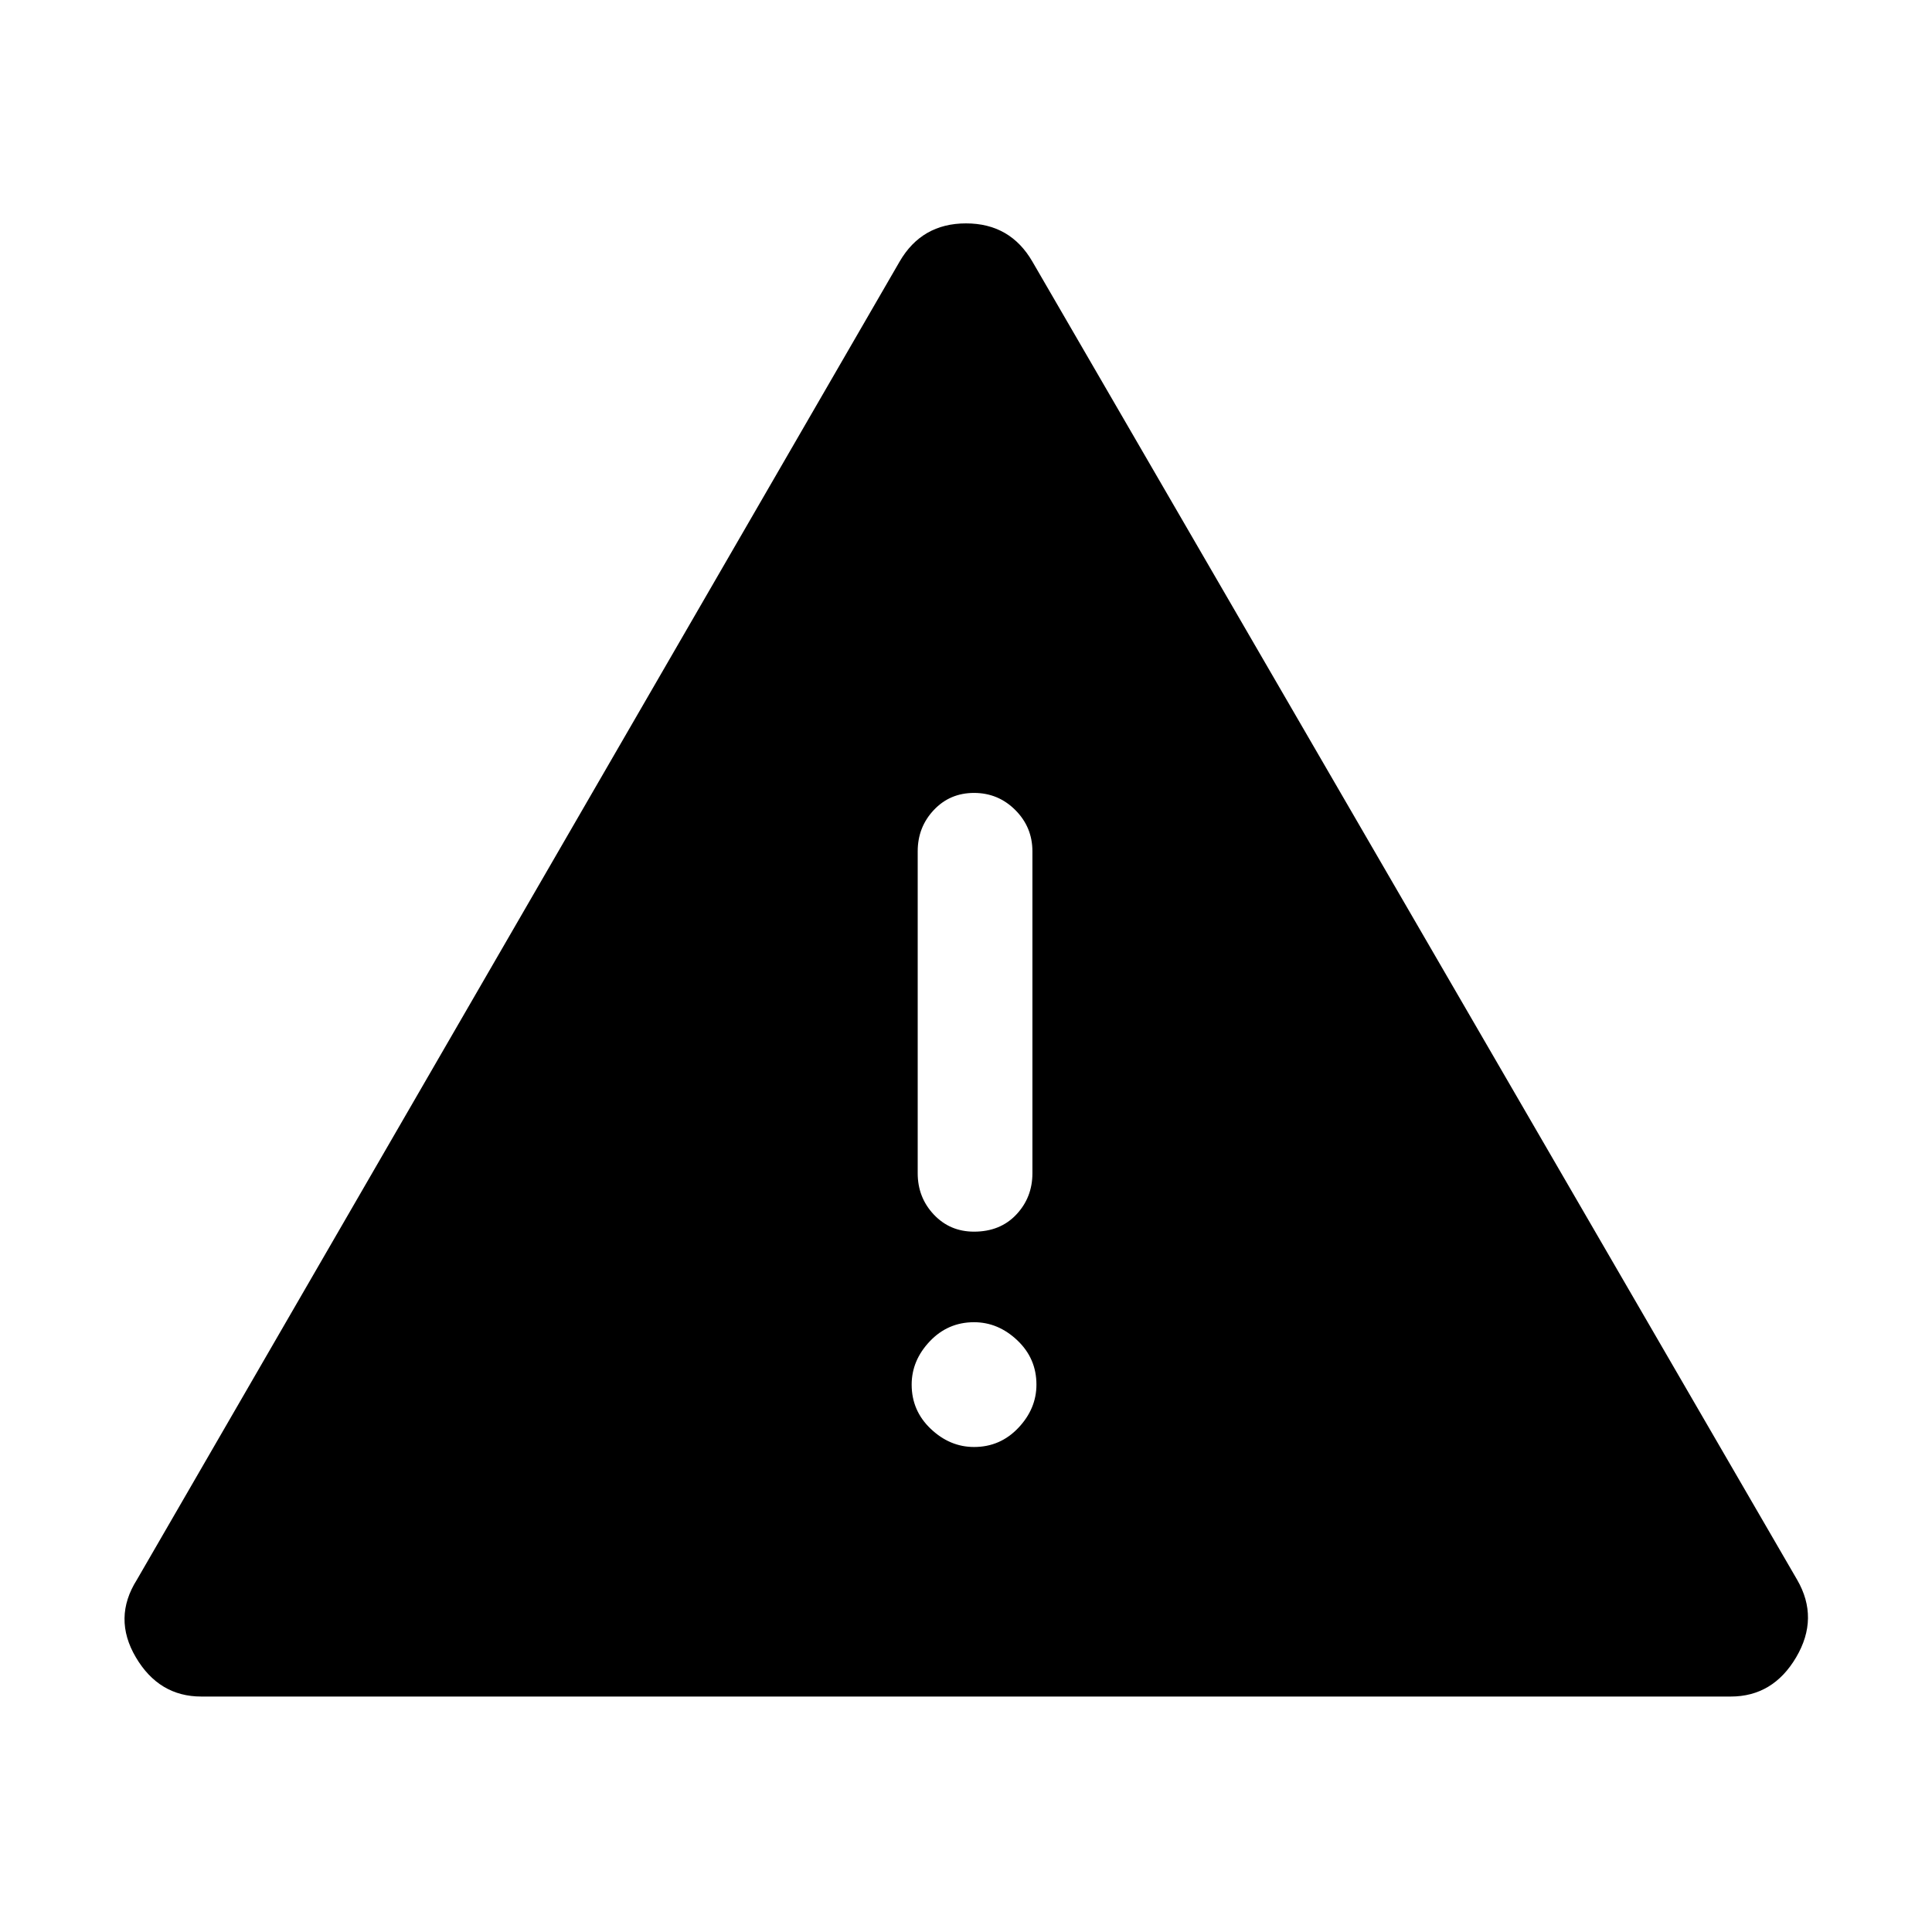 <svg xmlns="http://www.w3.org/2000/svg" height="48" width="48"><path d="M5 42.15q-1.05 0-1.625-.975T3.4 39.25L22.35 6.5q.55-.95 1.65-.95 1.1 0 1.65.95l19 32.75q.55.95-.025 1.925-.575.975-1.625.975ZM24.2 19.7q-.6 0-1 .425t-.4 1.025v8q0 .6.4 1.025.4.425 1 .425.65 0 1.05-.425t.4-1.025v-8q0-.6-.425-1.025Q24.8 19.7 24.2 19.7Zm0 16.25q.65 0 1.1-.475.45-.475.45-1.075 0-.65-.475-1.1-.475-.45-1.075-.45-.65 0-1.1.475-.45.475-.45 1.075 0 .65.475 1.1.475.45 1.075.45Z"/></svg>